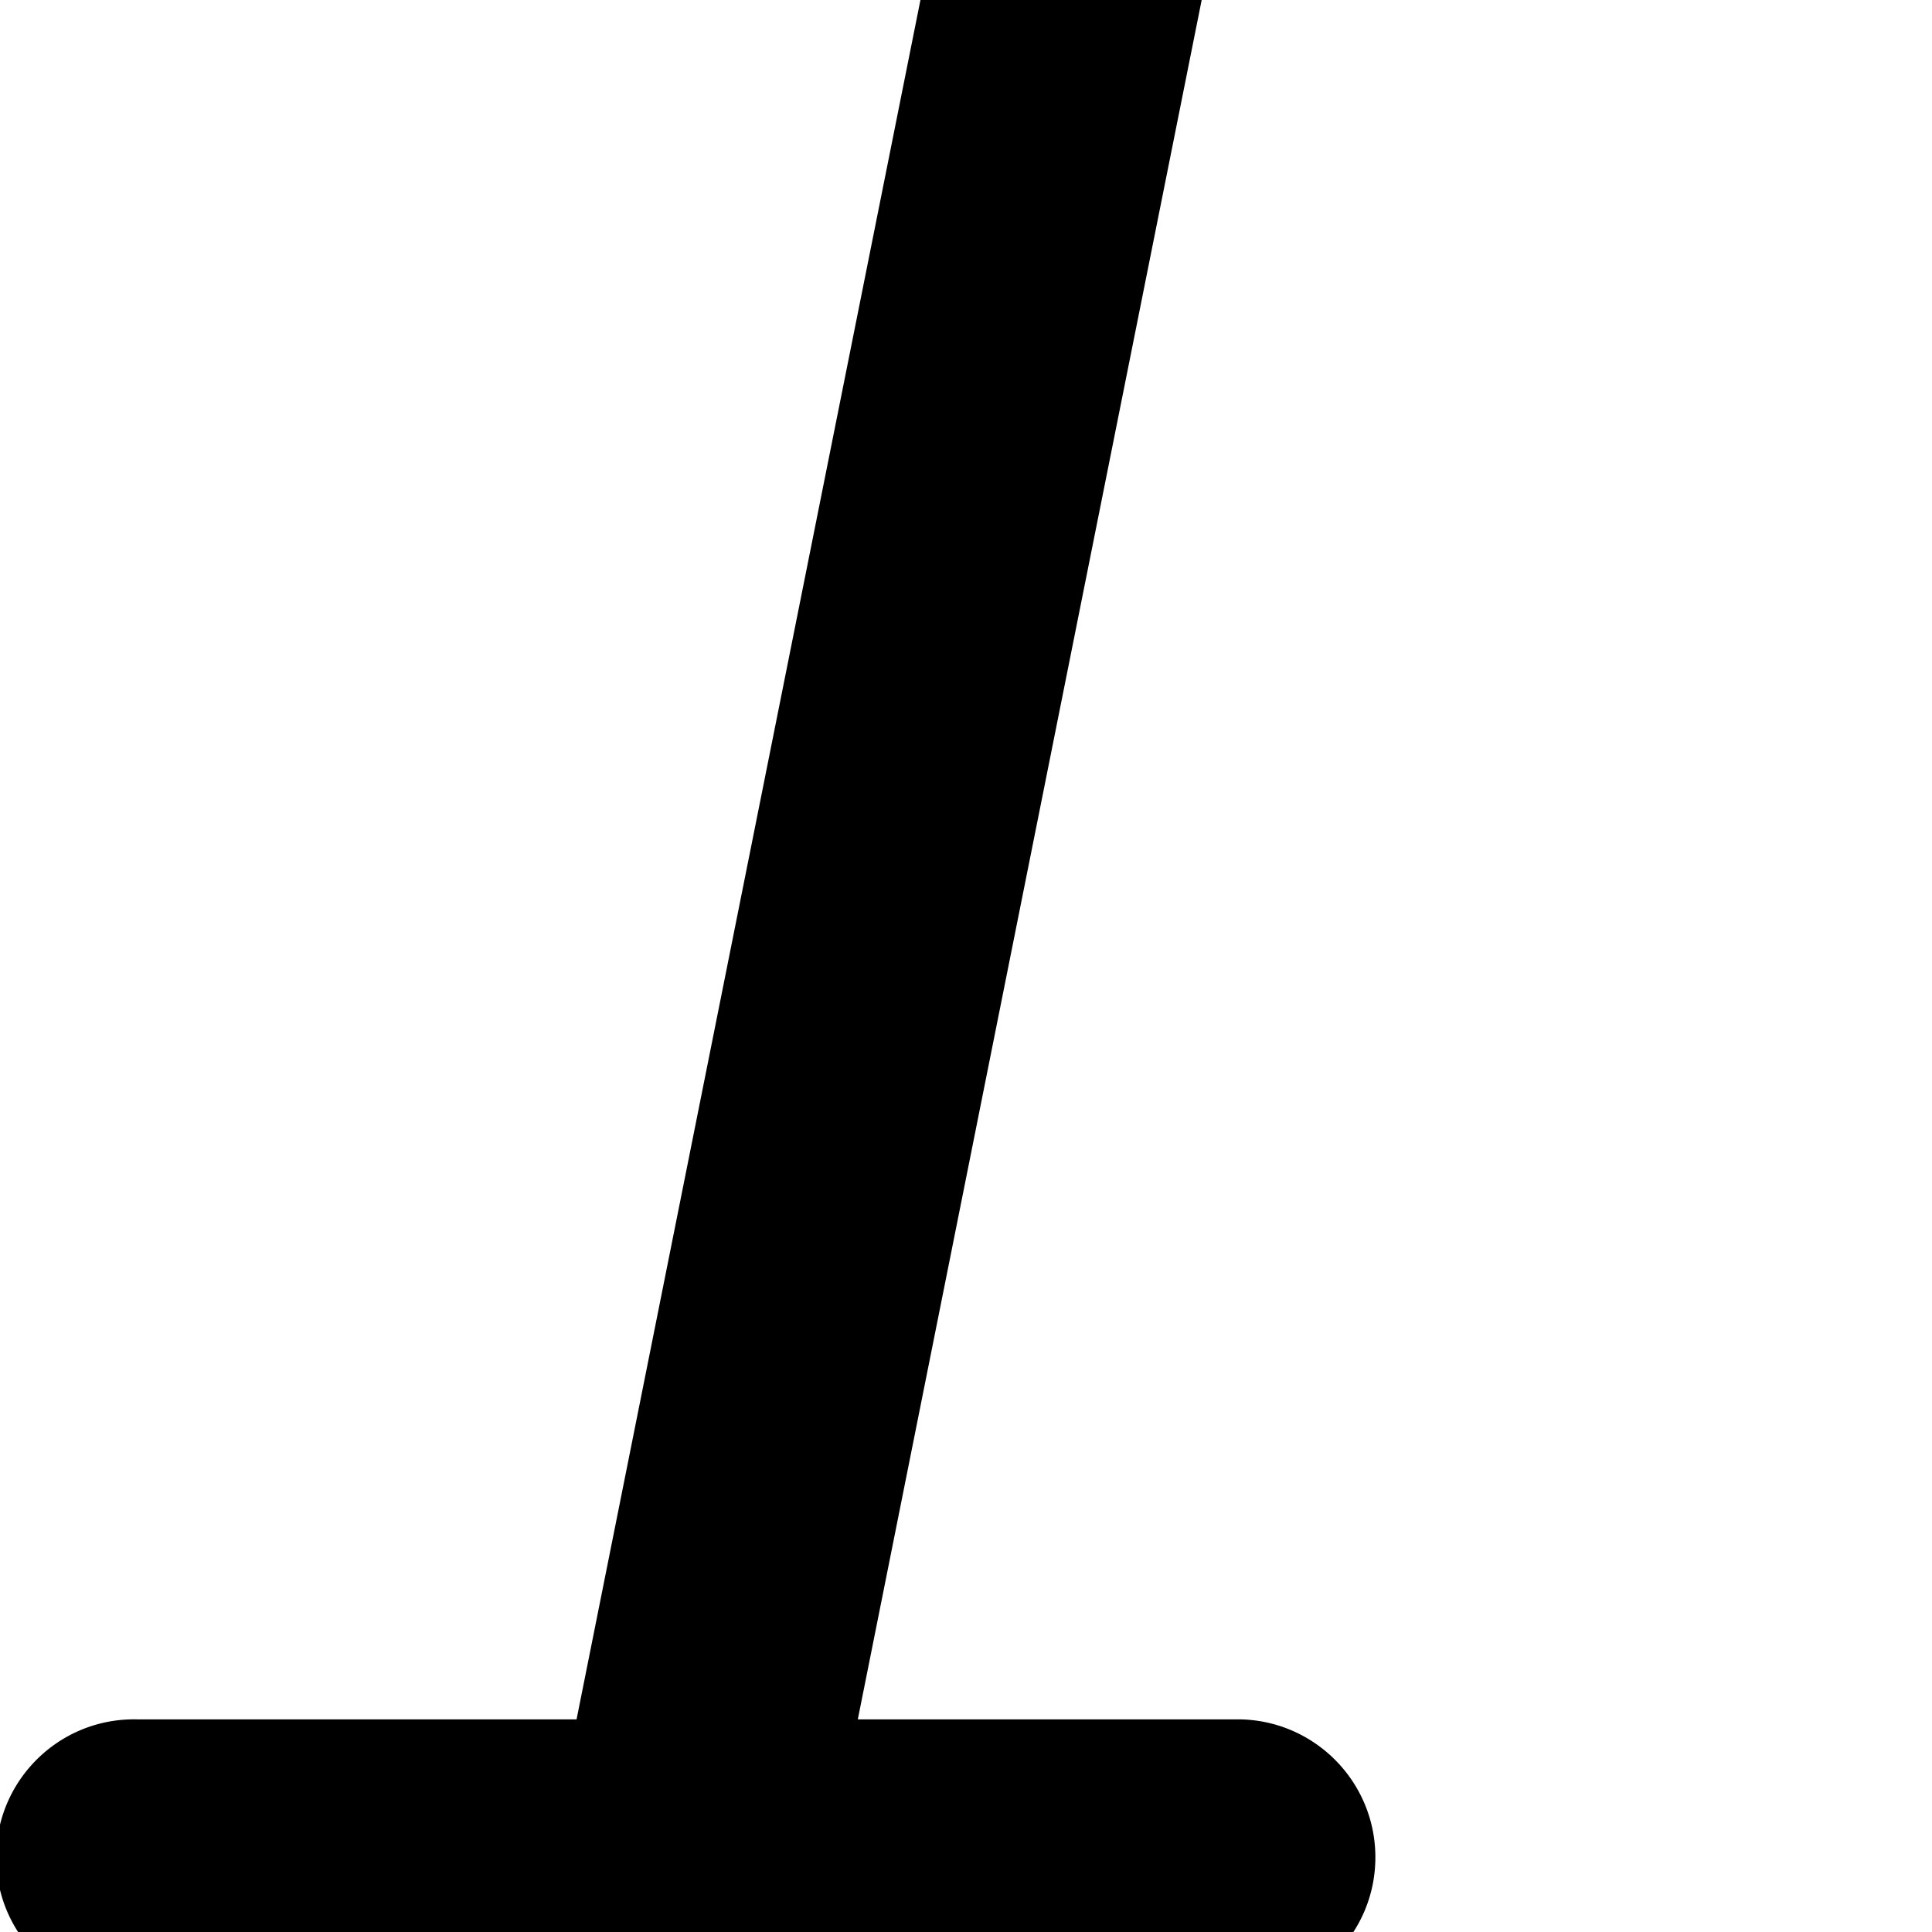 <svg width="64" height="64" viewBox="0 0 652 652" xmlns="http://www.w3.org/2000/svg"><path d="M605.103-350.667H232.729a43.707 43.707 0 00-1.304-.018c-25.715 0-46.56 20.846-46.56 46.56s20.846 46.56 46.56 46.56c.459 0 .916-.007 1.371-.02l-.067.002h129.412L194.575 580.248H46.561a43.707 43.707 0 00-1.304-.018c-25.715 0-46.56 20.846-46.56 46.56s20.846 46.56 46.56 46.56c.459 0 .916-.007 1.371-.02l-.067.002h372.337c25.147-.727 45.256-21.286 45.256-46.542s-20.109-45.815-45.189-46.541l-.067-.002H289.486l167.566-837.831h148.014c25.147-.727 45.256-21.286 45.256-46.542s-20.109-45.815-45.189-46.541l-.067-.002z"/></svg>